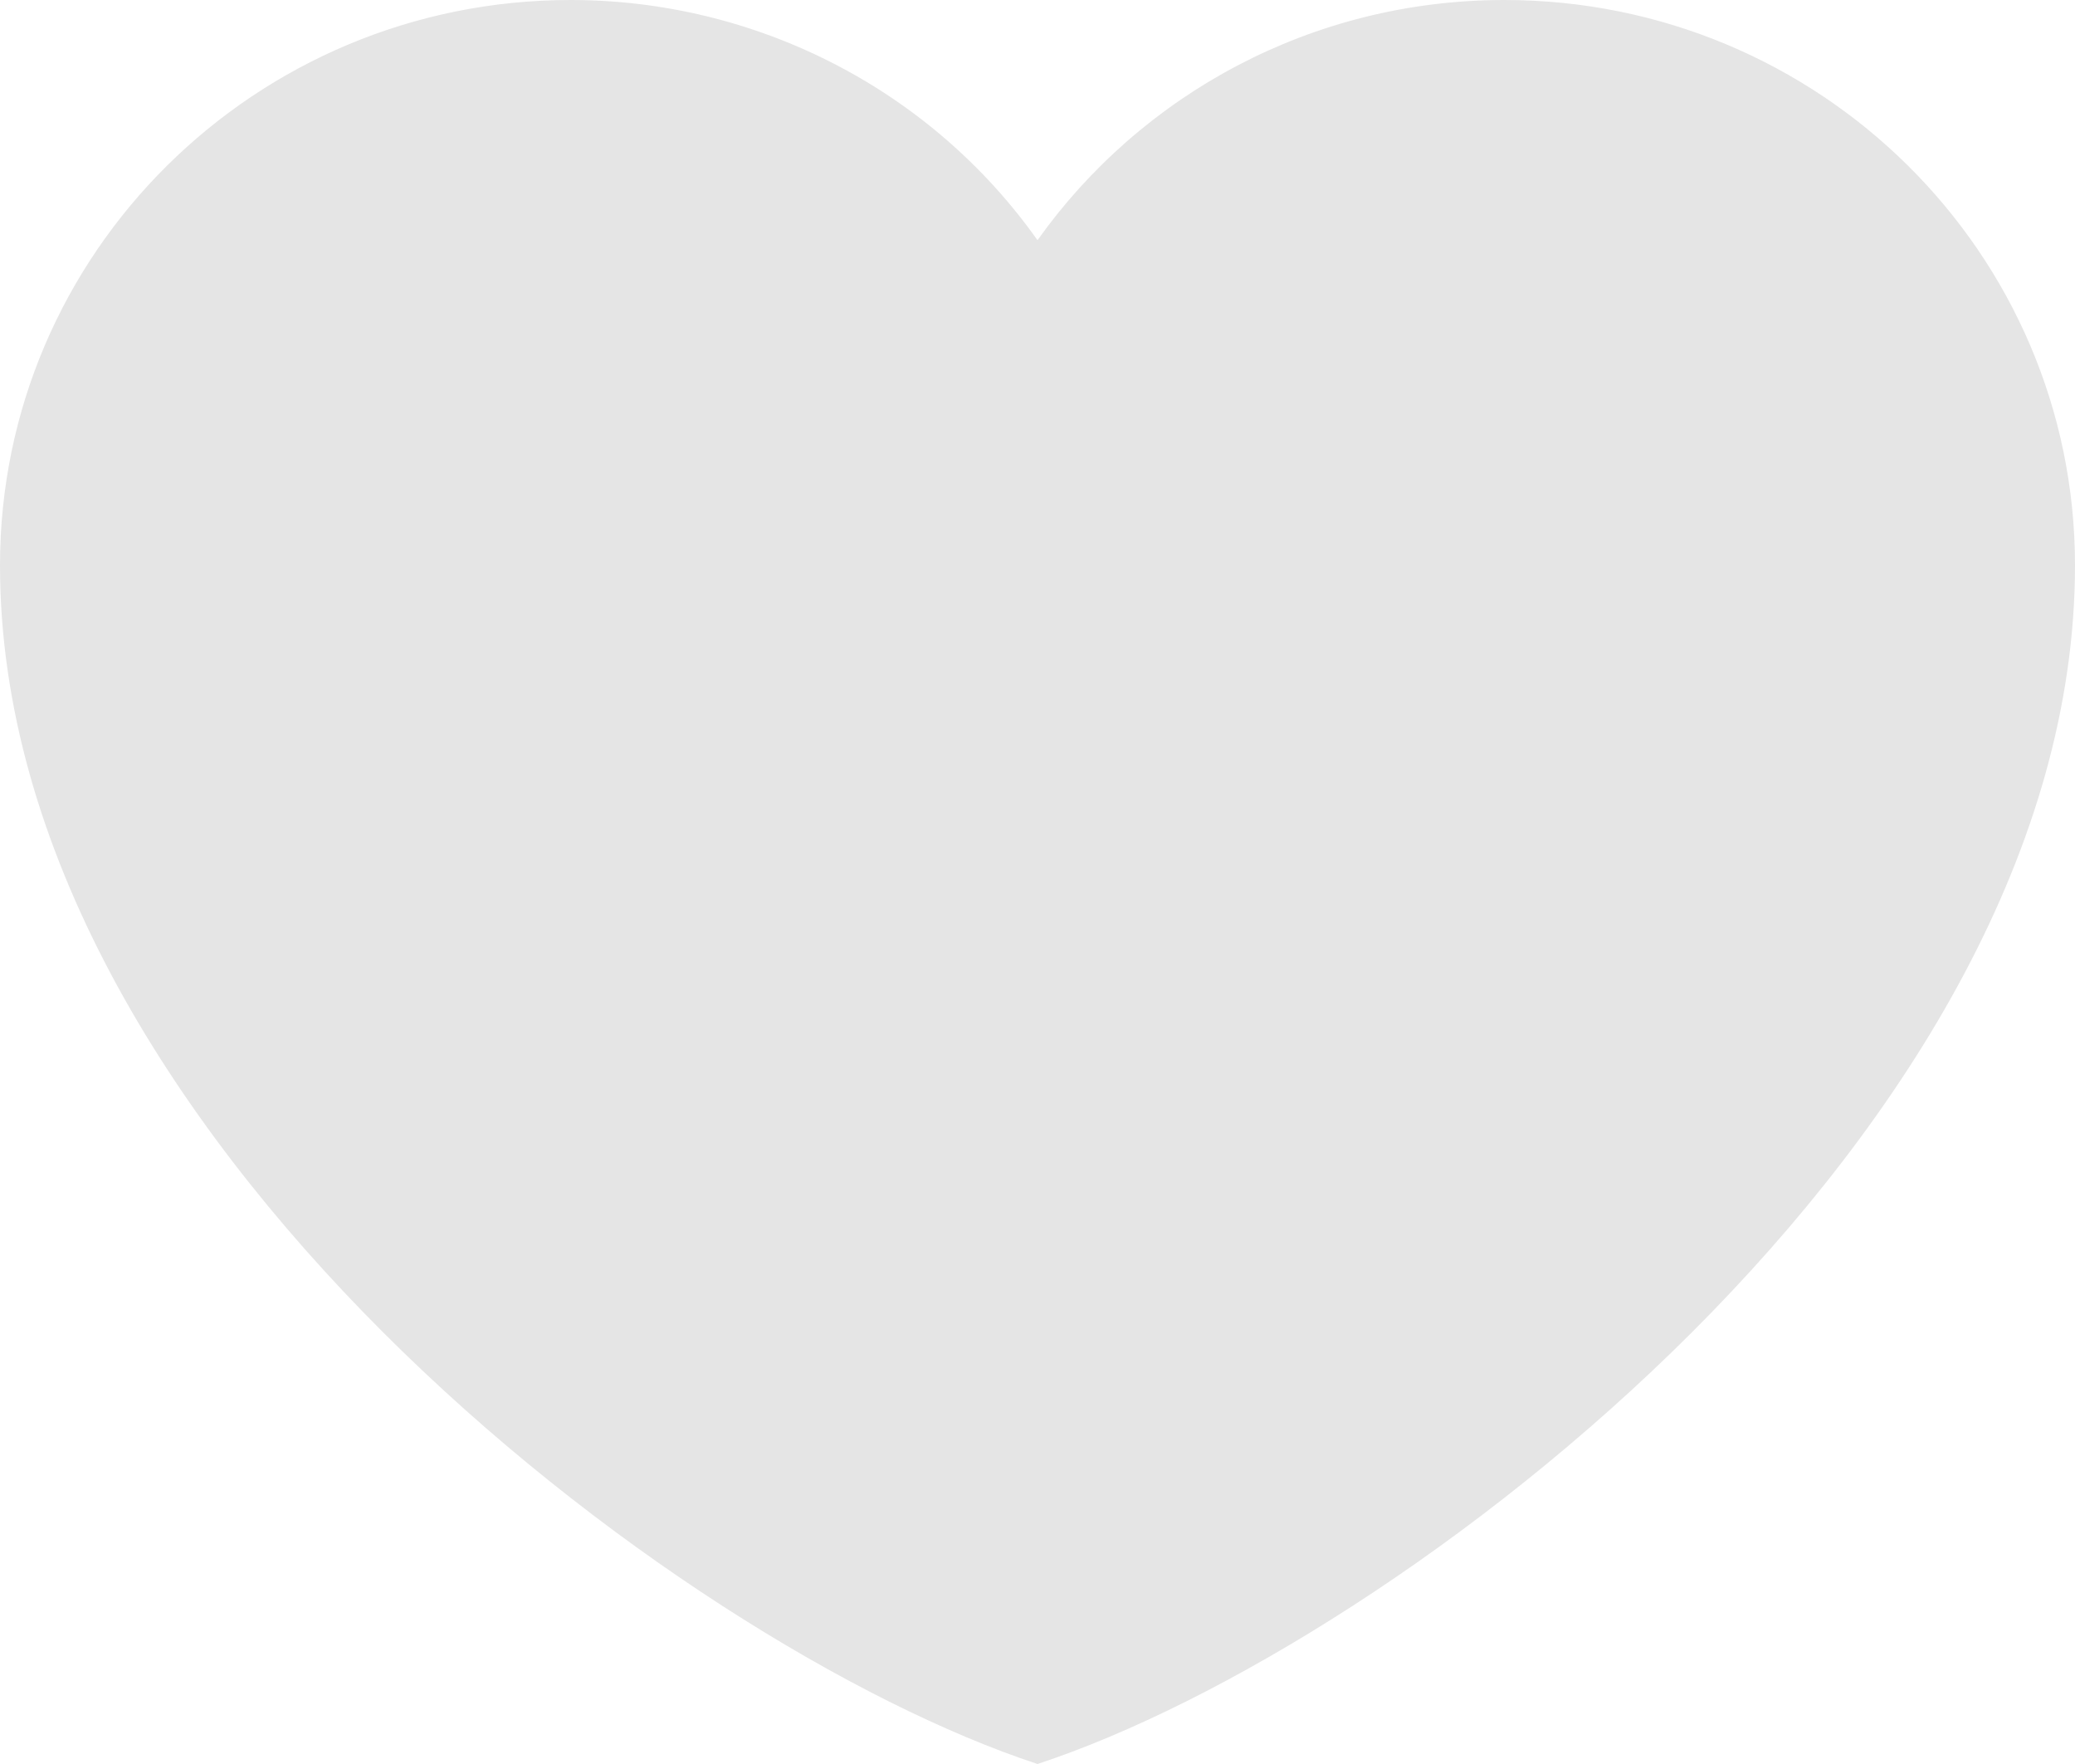 <svg width="20" height="17" viewBox="0 0 20 17" fill="none" xmlns="http://www.w3.org/2000/svg">
<path d="M5.5 8.6898e-07C2.462 8.6898e-07 0 2.439 0 5.448C0 10.896 6.5 15.848 10 17C13.5 15.848 20 10.896 20 5.448C20 2.439 17.538 8.6898e-07 14.5 8.6898e-07C12.64 8.6898e-07 10.995 0.915 10 2.315C9.493 1.599 8.819 1.015 8.036 0.613C7.252 0.21 6.383 -0 5.5 8.6898e-07Z" fill="#E5E5E5"/>
</svg>
